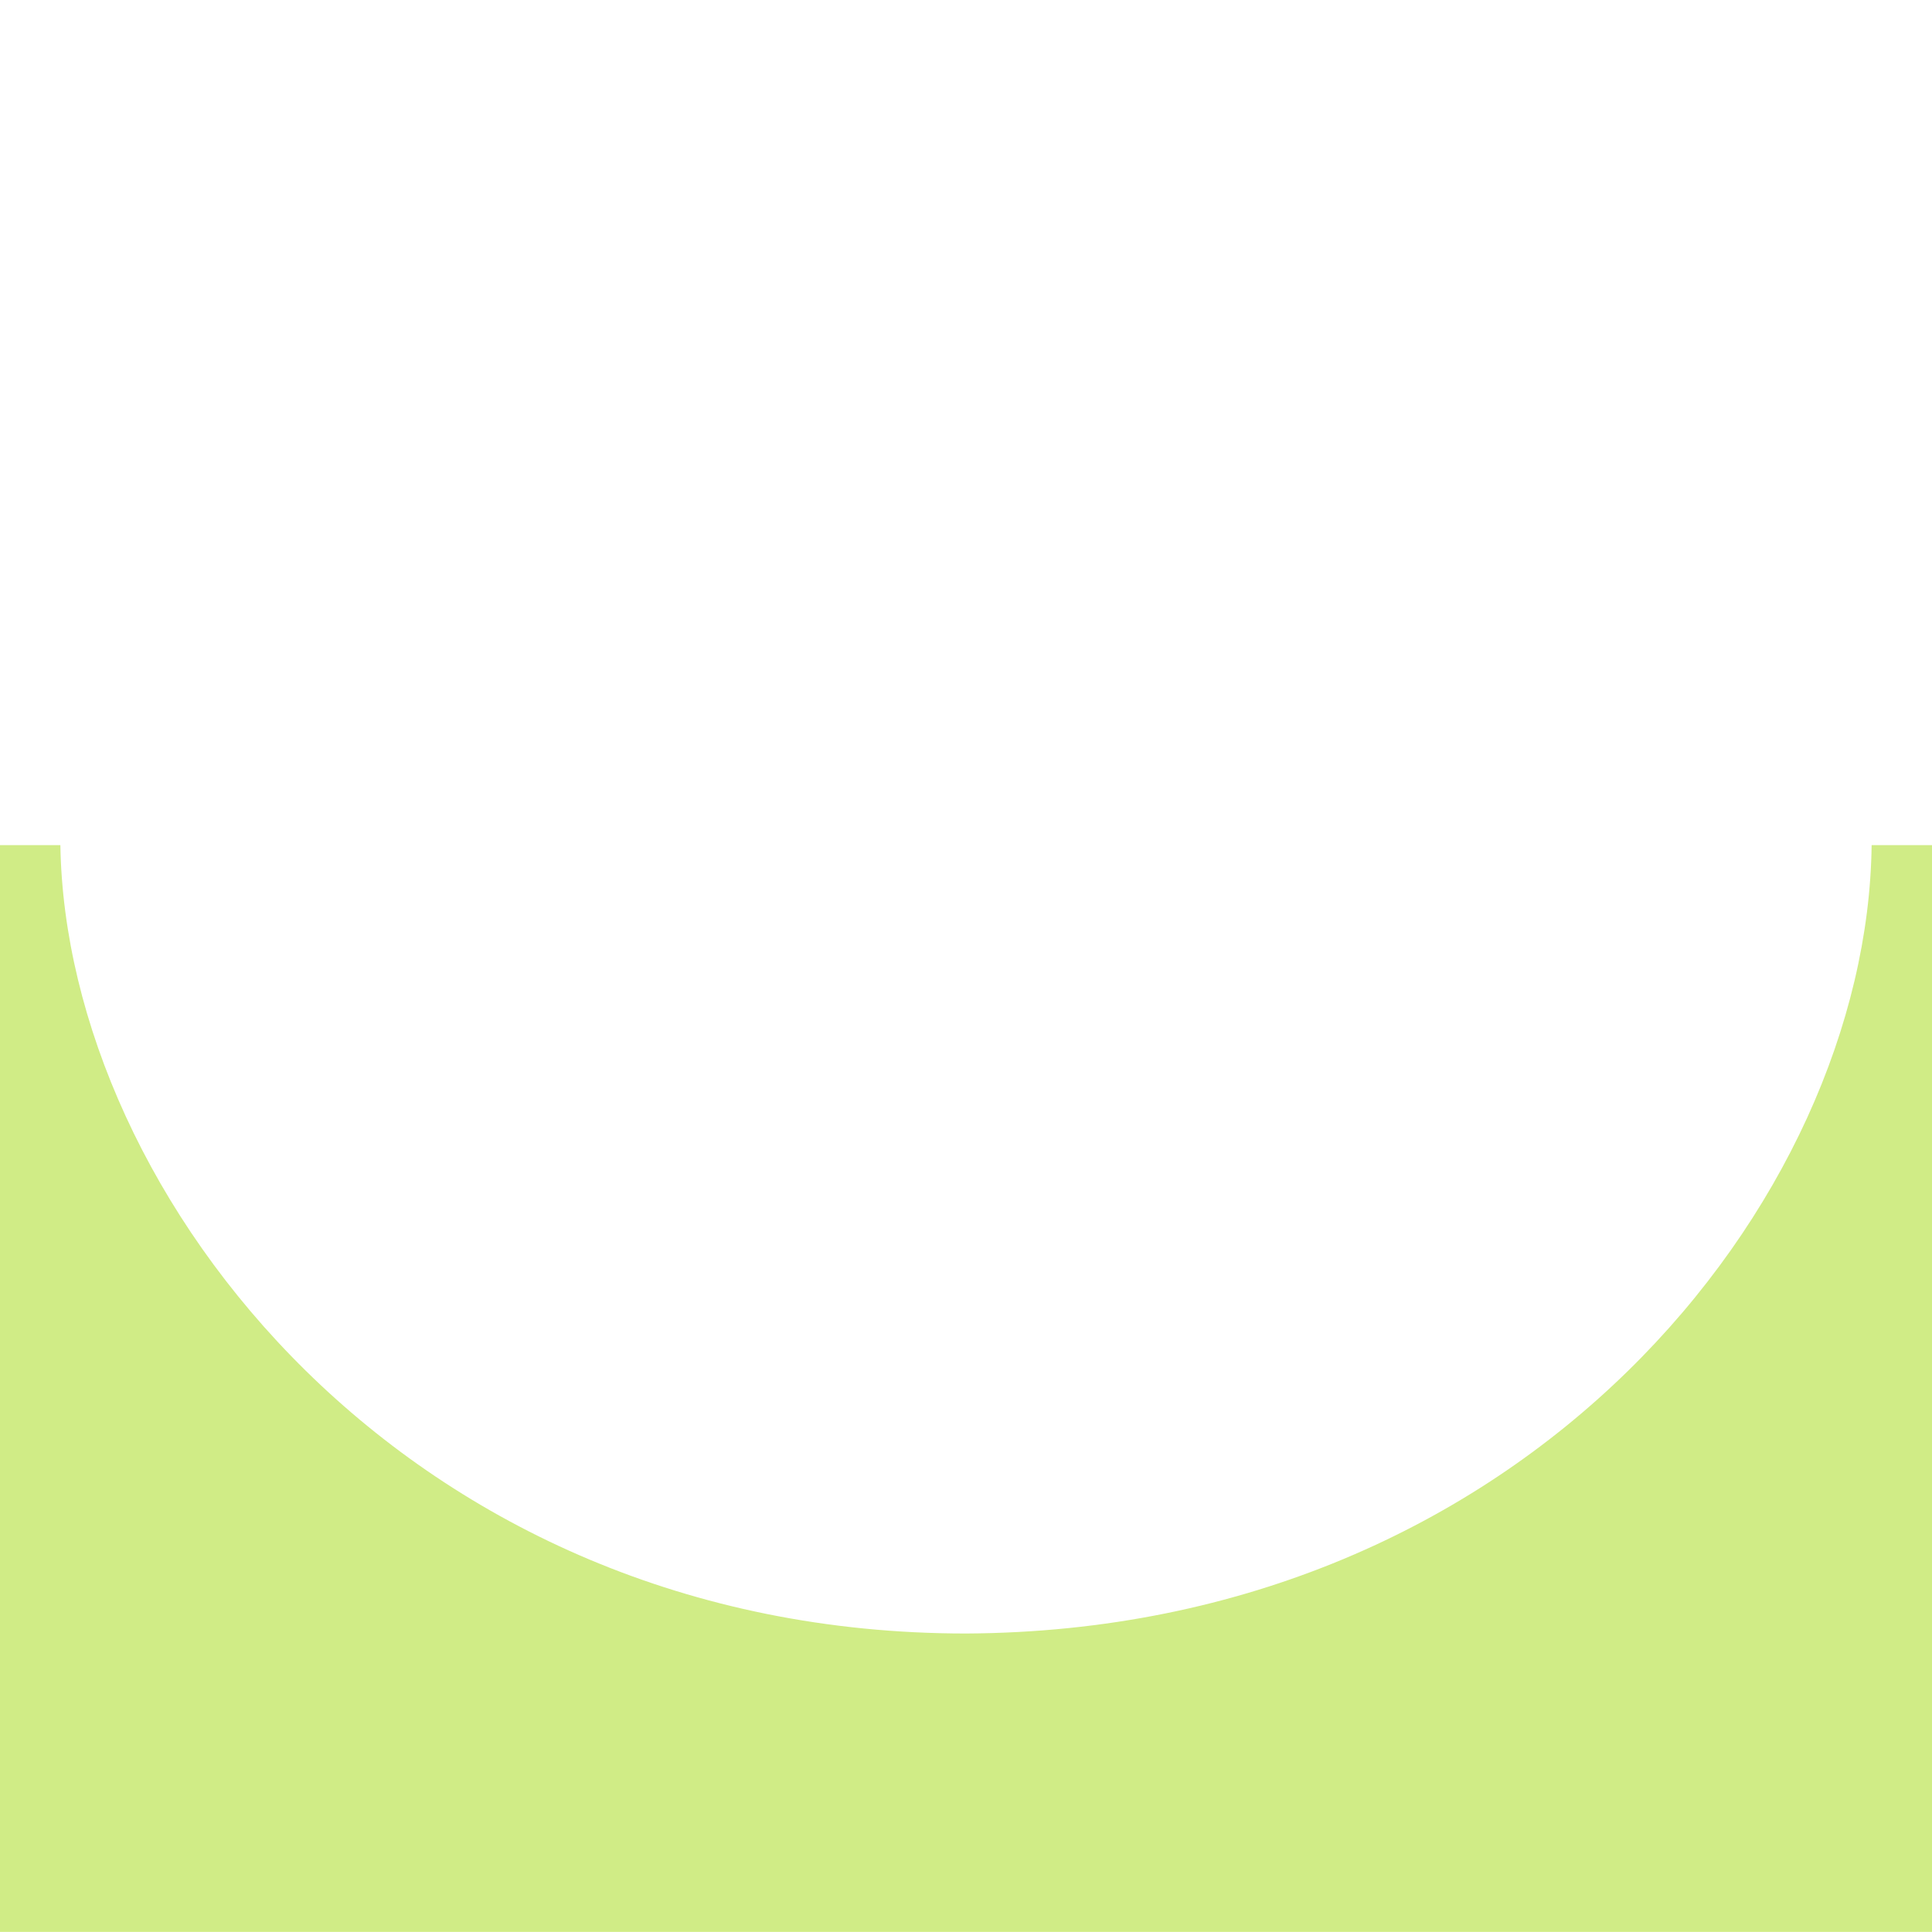 <?xml version="1.0" encoding="UTF-8" standalone="no"?>
<svg
   width="16"
   height="16"
   id="svg2985"
   version="1.1"
   xml:space="preserve"
   xmlns="http://www.w3.org/2000/svg"
   xmlns:svg="http://www.w3.org/2000/svg"
   xmlns:rdf="http://www.w3.org/1999/02/22-rdf-syntax-ns#"
   xmlns:cc="http://creativecommons.org/ns#"
   xmlns:dc="http://purl.org/dc/elements/1.1/"><defs
     id="defs2987"><linearGradient
       id="linearGradient5090"><stop
         style="stop-color:#435800;stop-opacity:1;"
         offset="0"
         id="stop5088" /></linearGradient><linearGradient
       id="linearGradient6402"><stop
         id="stop6404"
         offset="0"
         style="stop-color:#000000;stop-opacity:1;" /><stop
         id="stop6406"
         offset="1"
         style="stop-color:#000000;stop-opacity:0;" /></linearGradient><linearGradient
       id="linearGradient3816"><stop
         id="stop3818"
         offset="0"
         style="stop-color:#ffa576;stop-opacity:1;" /><stop
         style="stop-color:#f45400;stop-opacity:1;"
         offset="1"
         id="stop3782" /></linearGradient></defs><g
     id="layer1"
     style="display:inline"
     transform="translate(-705,-324.001)"><rect
       y="324.001"
       x="705"
       height="16"
       width="16"
       id="rect6561-8-2-9-1-9-6-6-0-8-1"
       style="opacity:0.99;fill:none;stroke:none" /><path
       id="rect1919-6"
       d="m 705,331 v 9 h 16 v -9 h -0.5 c -0.035,2.943 -2.86,6.506 -7.5,6.529 -4.627,0 -7.454,-3.627 -7.5,-6.529 z"
       style="fill:#d0ec86;fill-opacity:1;stroke:none;stroke-width:1.3;stroke-linecap:round;stroke-linejoin:bevel;stroke-miterlimit:4;stroke-dasharray:none;stroke-opacity:1;paint-order:normal" /></g></svg>
